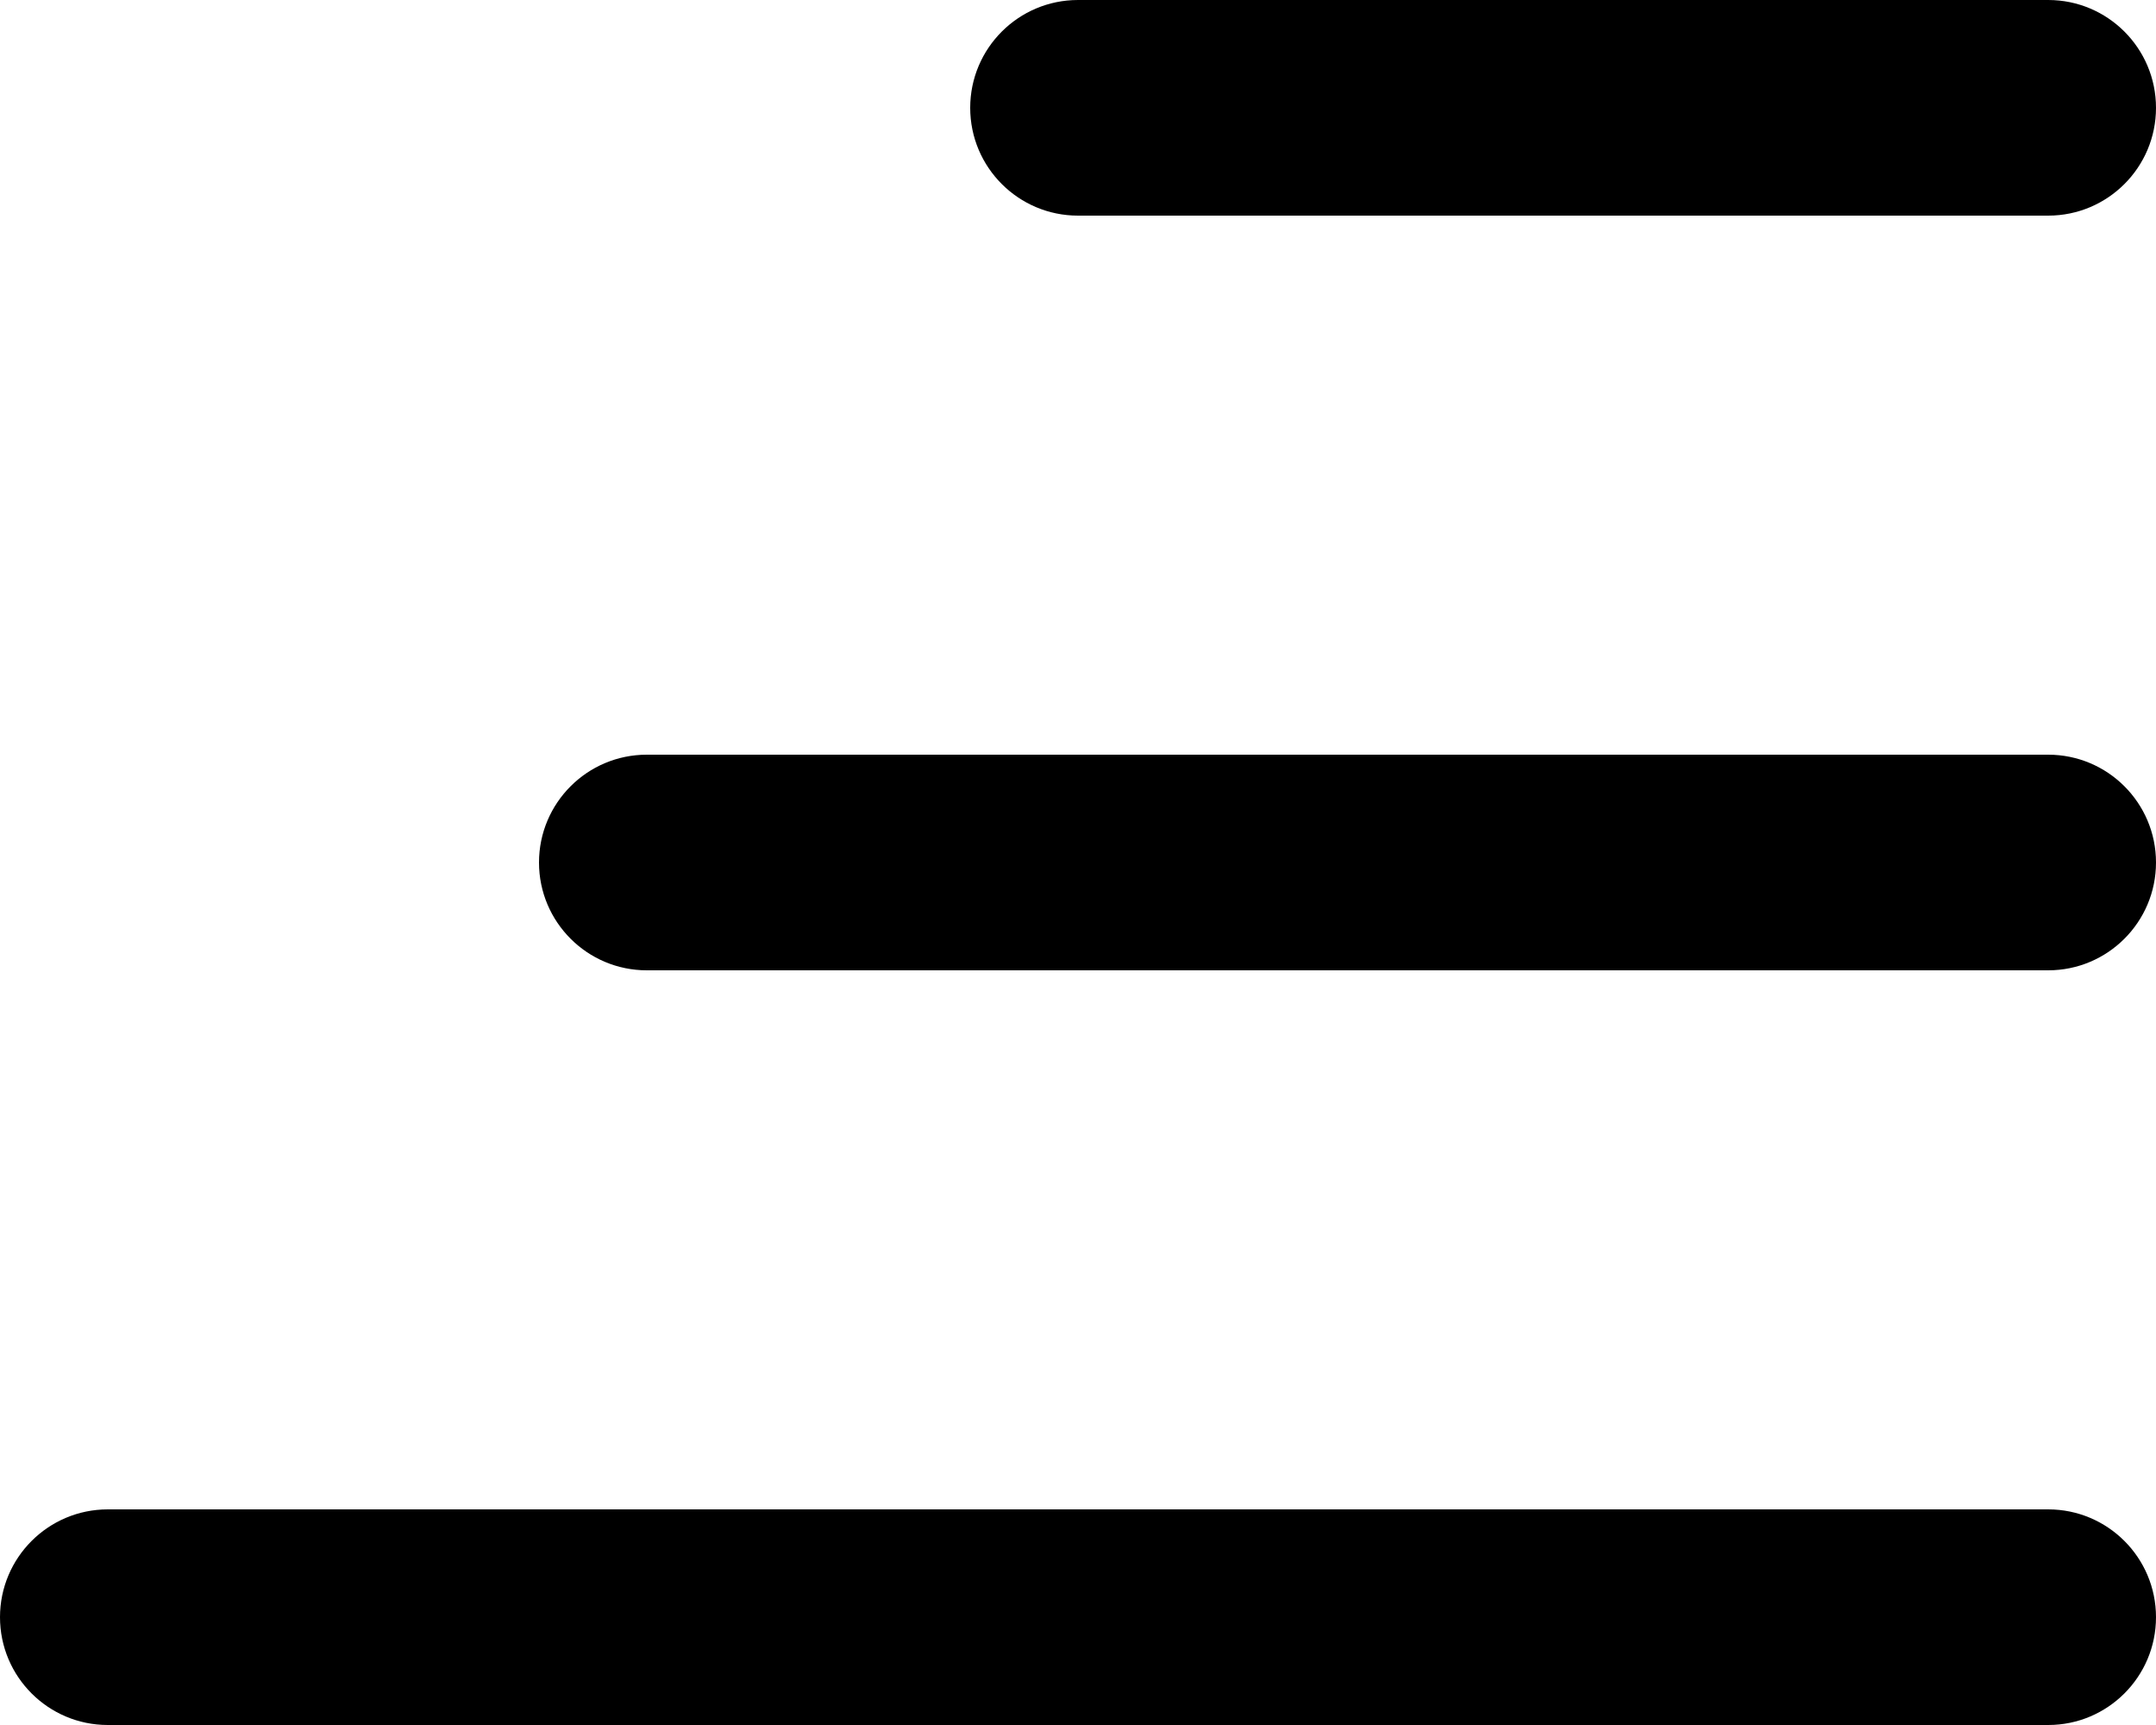 <svg width="20" height="16" viewBox="0 0 20 16" fill="none" xmlns="http://www.w3.org/2000/svg">
<path fill-rule="evenodd" clip-rule="evenodd" d="M9 1C9 0.448 9.448 0 10 0H19C19.552 0 20 0.448 20 1C20 1.552 19.552 2 19 2H10C9.448 2 9 1.552 9 1Z" fill="black"/>
<path fill-rule="evenodd" clip-rule="evenodd" d="M5 8C5 7.448 5.448 7 6 7H19C19.552 7 20 7.448 20 8C20 8.552 19.552 9 19 9H6C5.448 9 5 8.552 5 8Z" fill="black"/>
<path fill-rule="evenodd" clip-rule="evenodd" d="M0 15C0 14.448 0.448 14 1 14H19C19.552 14 20 14.448 20 15C20 15.552 19.552 16 19 16H1C0.448 16 0 15.552 0 15Z" fill="black"/>
</svg>
